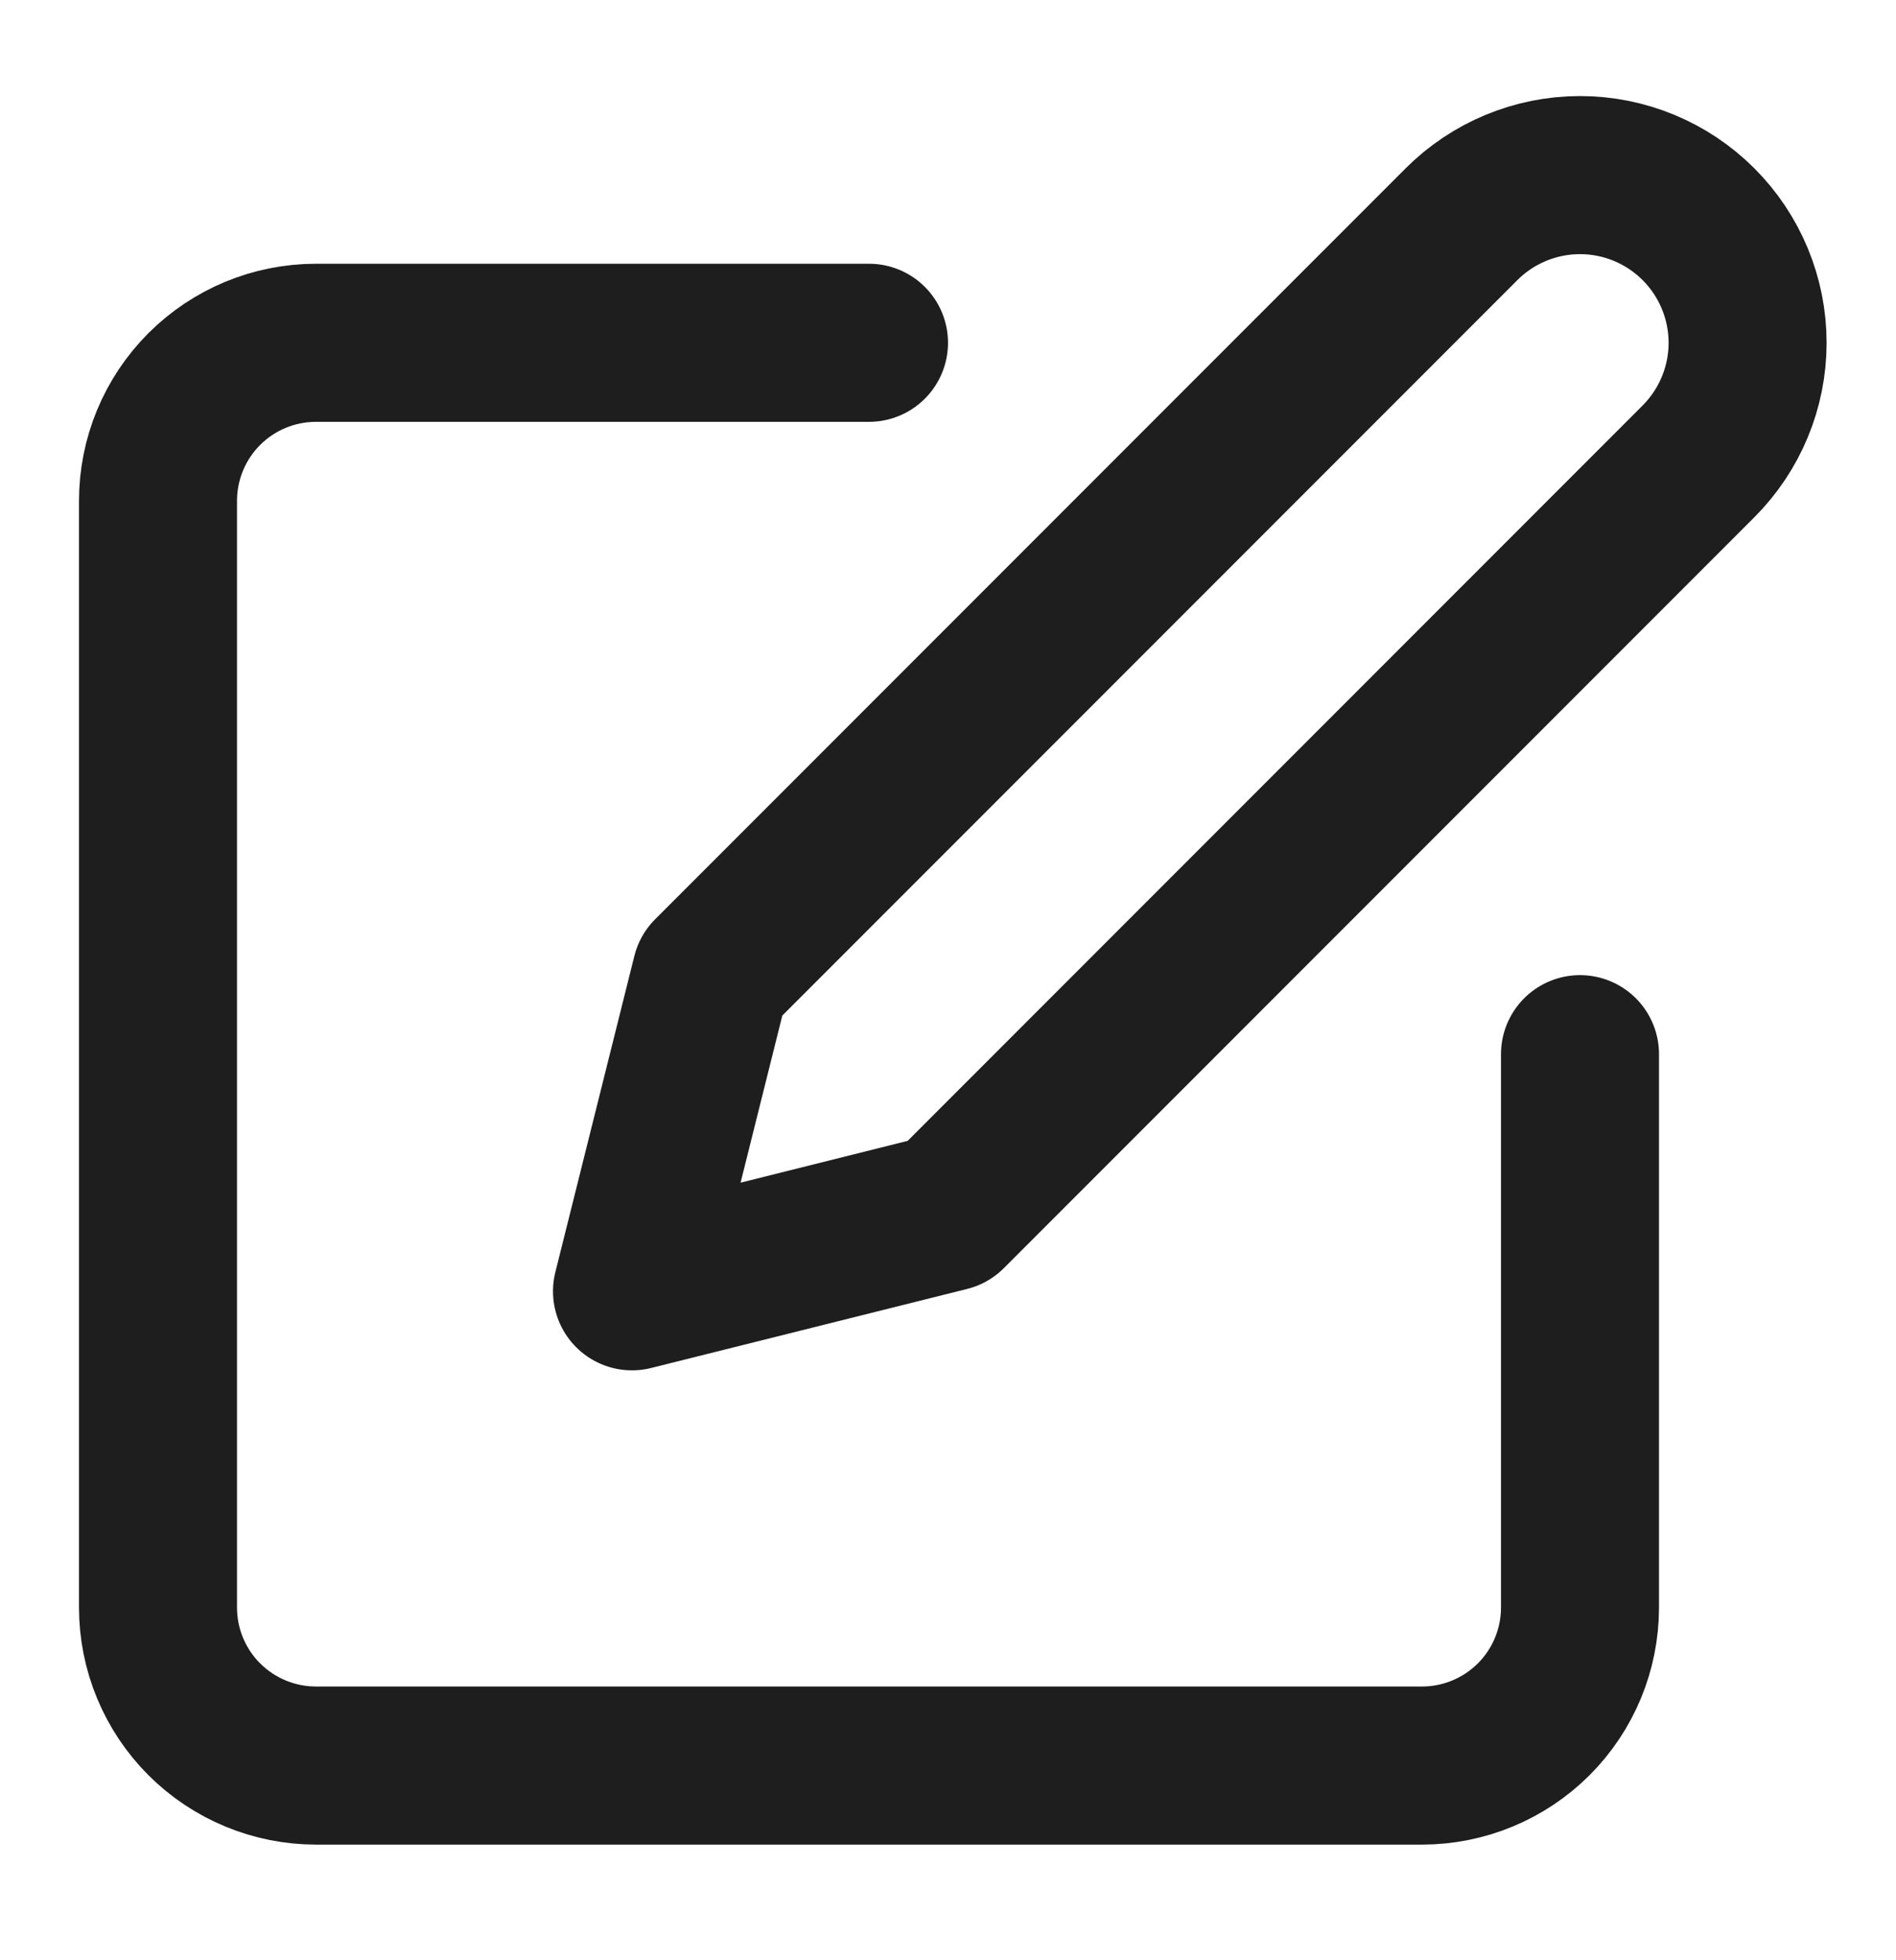 <svg width="30" height="31" viewBox="0 0 30 31" fill="none" xmlns="http://www.w3.org/2000/svg">
<path d="M13.75 5.421H5C4.337 5.421 3.701 5.684 3.232 6.153C2.763 6.622 2.5 7.258 2.5 7.921V25.421C2.5 26.084 2.763 26.72 3.232 27.189C3.701 27.657 4.337 27.921 5 27.921H22.5C23.163 27.921 23.799 27.657 24.268 27.189C24.737 26.72 25 26.084 25 25.421V16.671M23.125 3.546C23.622 3.049 24.297 2.769 25 2.769C25.703 2.769 26.378 3.049 26.875 3.546C27.372 4.043 27.652 4.718 27.652 5.421C27.652 6.124 27.372 6.799 26.875 7.296L15 19.171L10 20.421L11.25 15.421L23.125 3.546Z" stroke="#1E1E1E" stroke-width="2.5" stroke-linecap="round" stroke-linejoin="round"/>
</svg>
